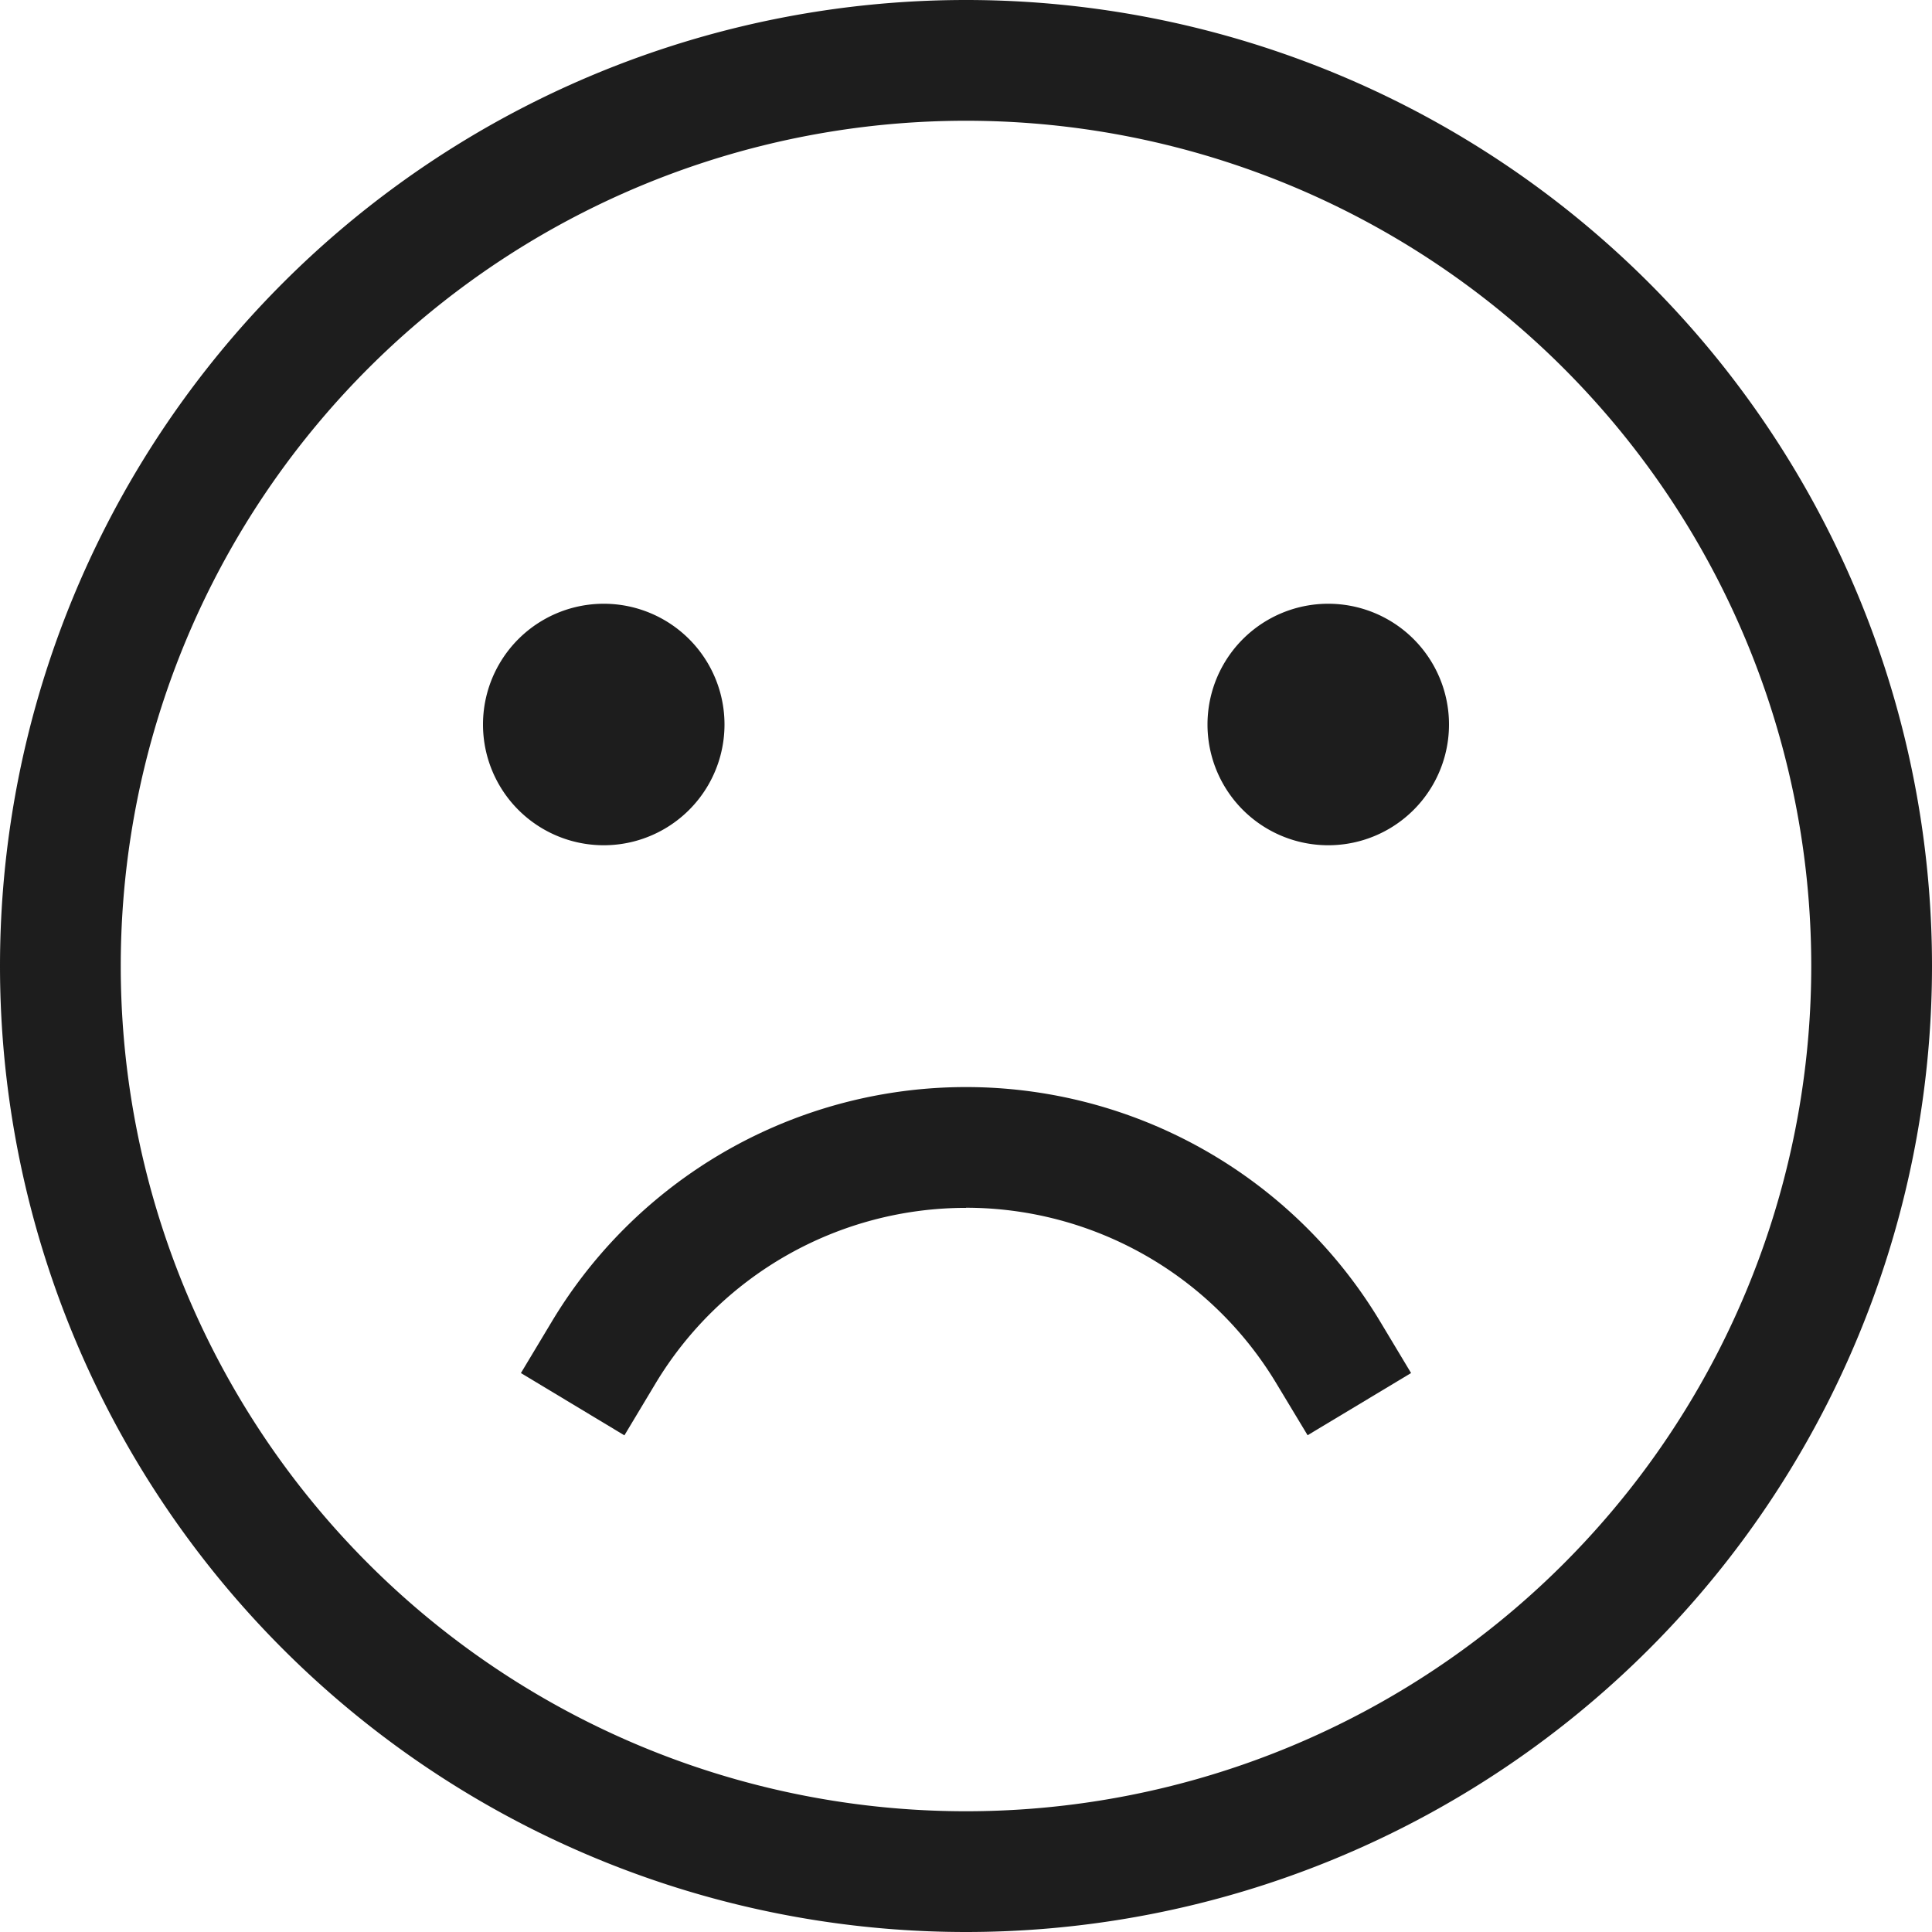 <svg xmlns="http://www.w3.org/2000/svg" width="16" height="16" fill="none" viewBox="0 0 16 16">
  <path fill="#1D1D1D" fill-rule="evenodd" d="M8 1a7 7 0 1 0 0 14A7 7 0 0 0 8 1ZM0 8a8 8 0 1 1 16 0A8 8 0 0 1 0 8Z" clip-rule="evenodd"/>
  <path fill="#1D1D1D" d="M5 7a1 1 0 1 0 0-2 1 1 0 0 0 0 2ZM11 7a1 1 0 1 0 0-2 1 1 0 0 0 0 2Z"/>
  <path fill="#1D1D1D" fill-rule="evenodd" d="M8 10.003a3 3 0 0 0-2.571 1.454l-.258.43-.857-.516.257-.428a4 4 0 0 1 6.858 0l.257.428-.857.515-.258-.428A3 3 0 0 0 8 10.002Z" clip-rule="evenodd"/>
</svg>
